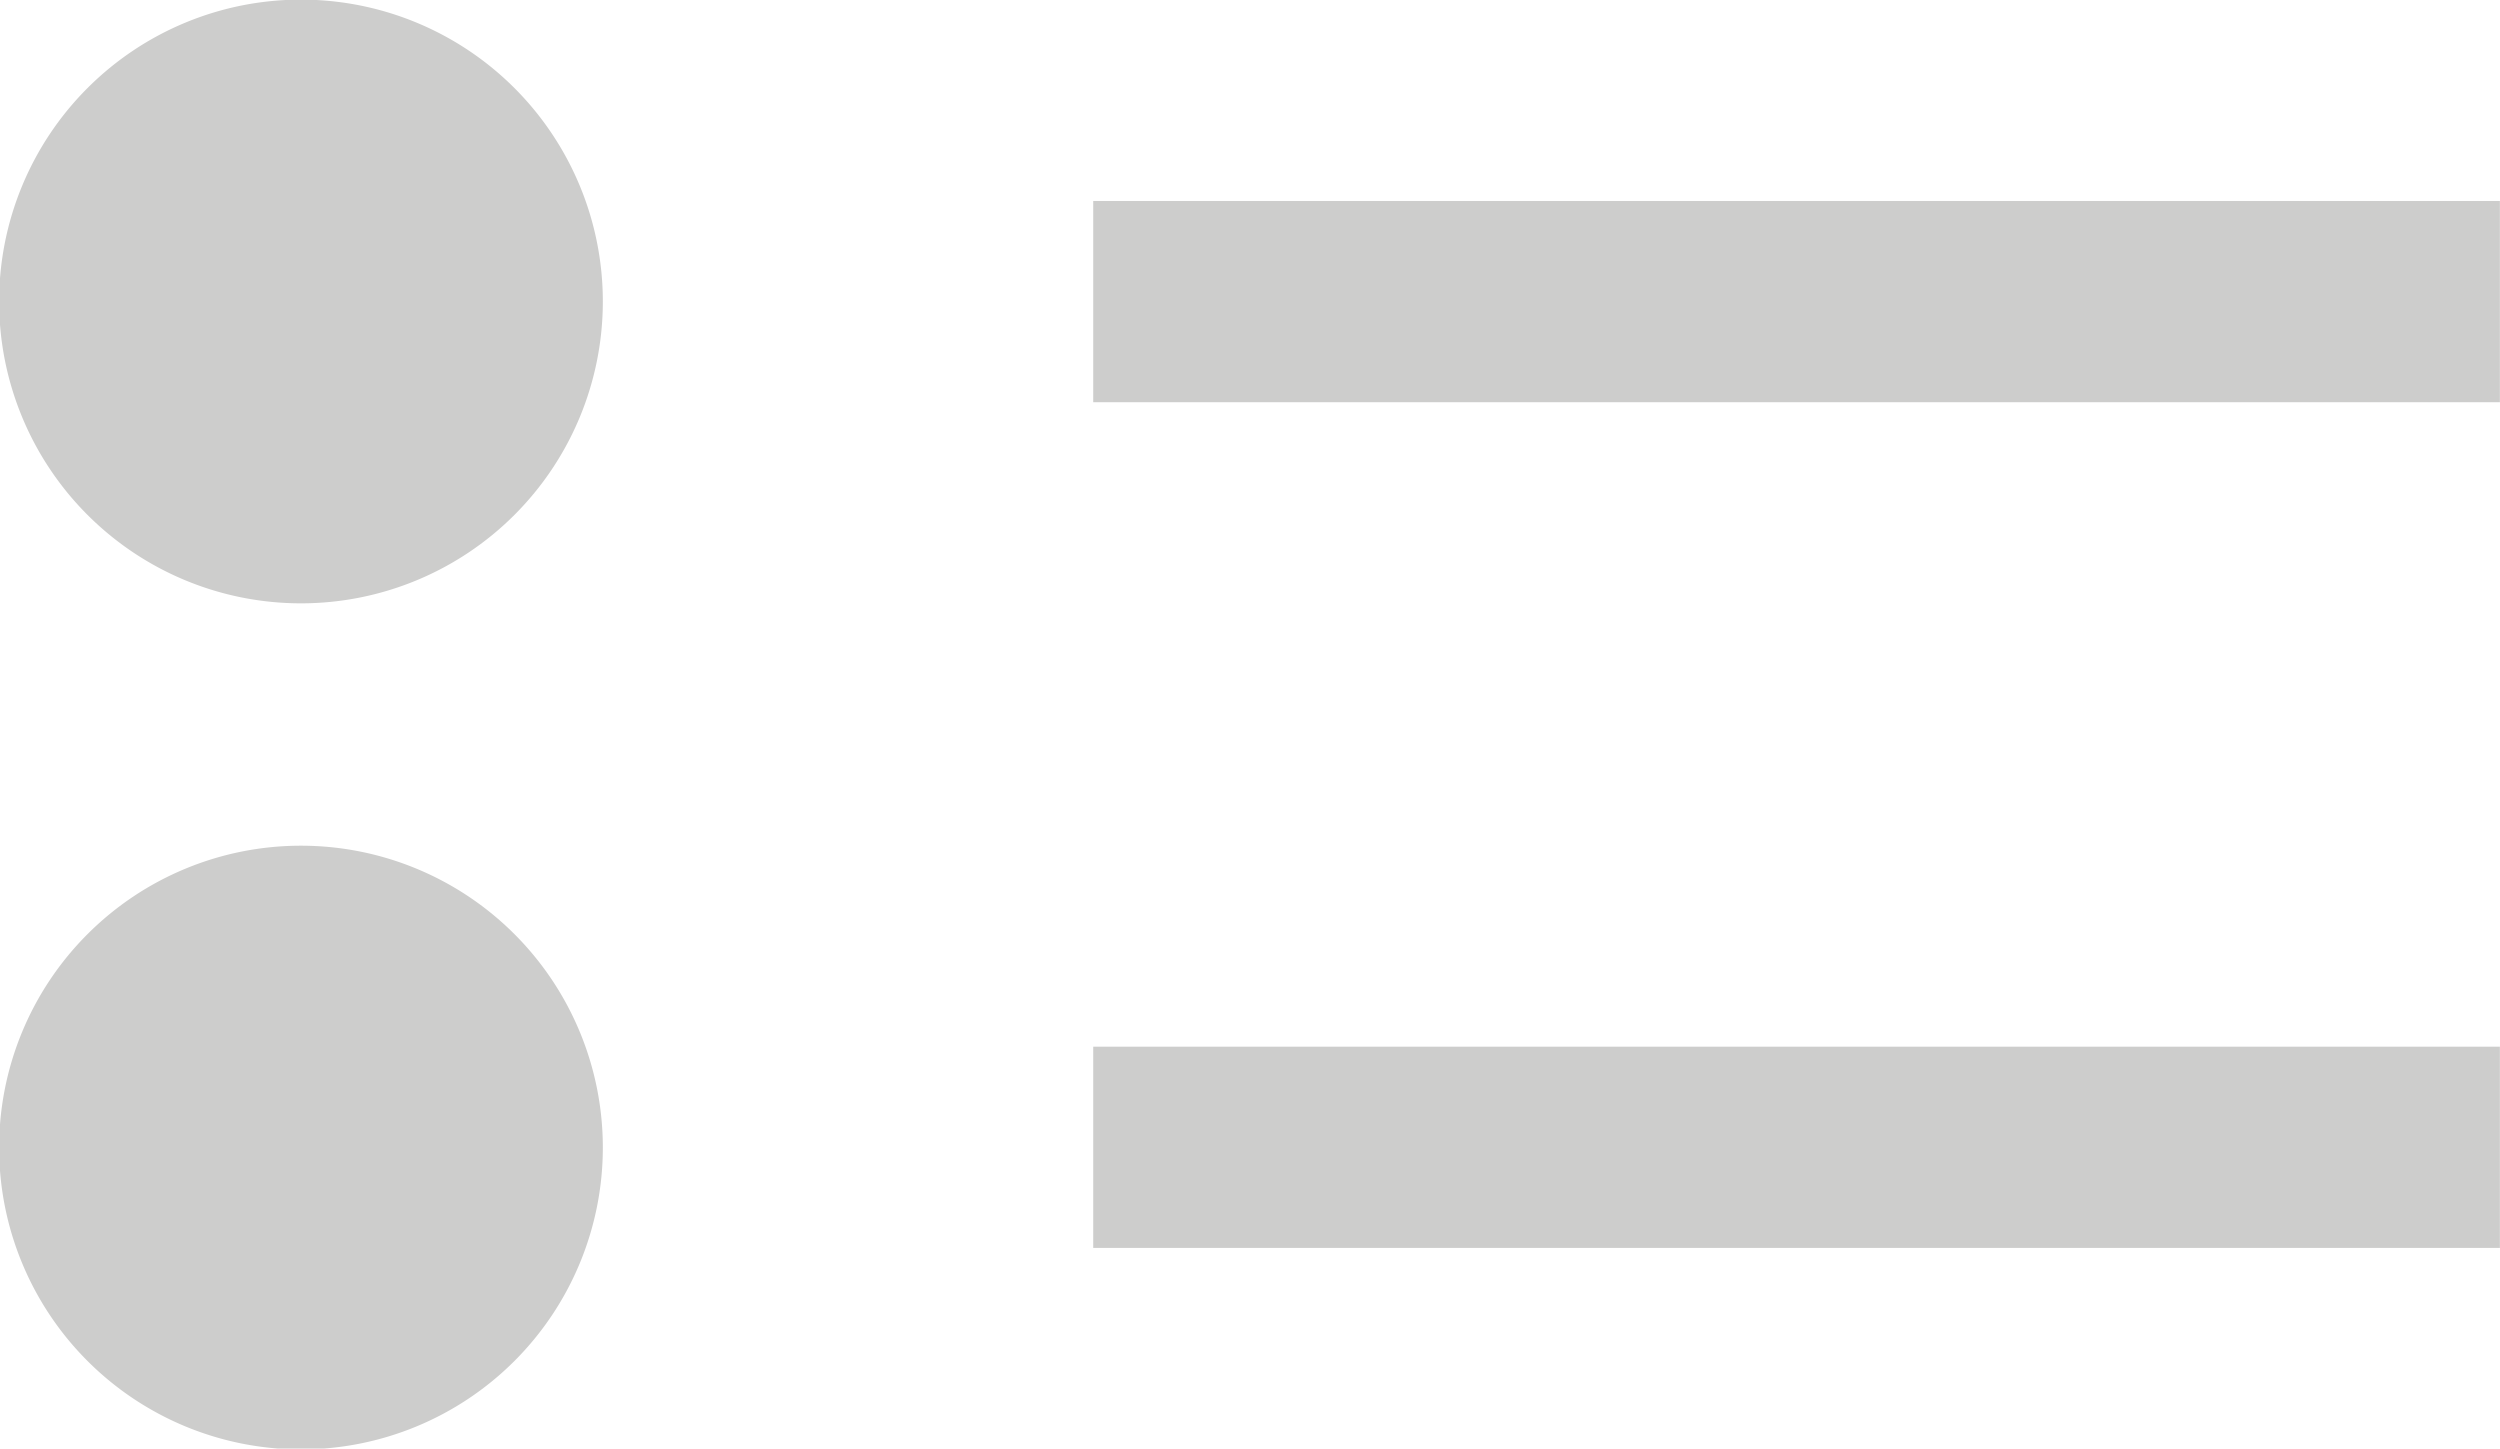 <svg xmlns="http://www.w3.org/2000/svg" width="19.877" height="11.517" viewBox="0 0 19.877 11.517">
  <g id="liste" transform="translate(-4.5 -10.75)">
    <path id="Tracé_447" data-name="Tracé 447" d="M9.293,9.147a2.4,2.4,0,1,1-2.4-2.4A2.4,2.4,0,0,1,9.293,9.147Z" transform="translate(0 4)" fill="#cdcdcc"/>
    <path id="Tracé_448" data-name="Tracé 448" d="M9.293,24.9a2.4,2.4,0,1,1-2.4-2.4,2.4,2.4,0,0,1,2.4,2.4Z" transform="translate(0 -5.026)" fill="#cdcdcc"/>
    <path id="Tracé_449" data-name="Tracé 449" d="M18,24.75H29.184v1.6H18Z" transform="translate(-4.808 -5.678)" fill="#cdcdcc"/>
    <path id="Tracé_450" data-name="Tracé 450" d="M18,9H29.184v1.6H18Z" transform="translate(-4.808 3.348)" fill="#cdcdcc"/>
  </g>
</svg>
